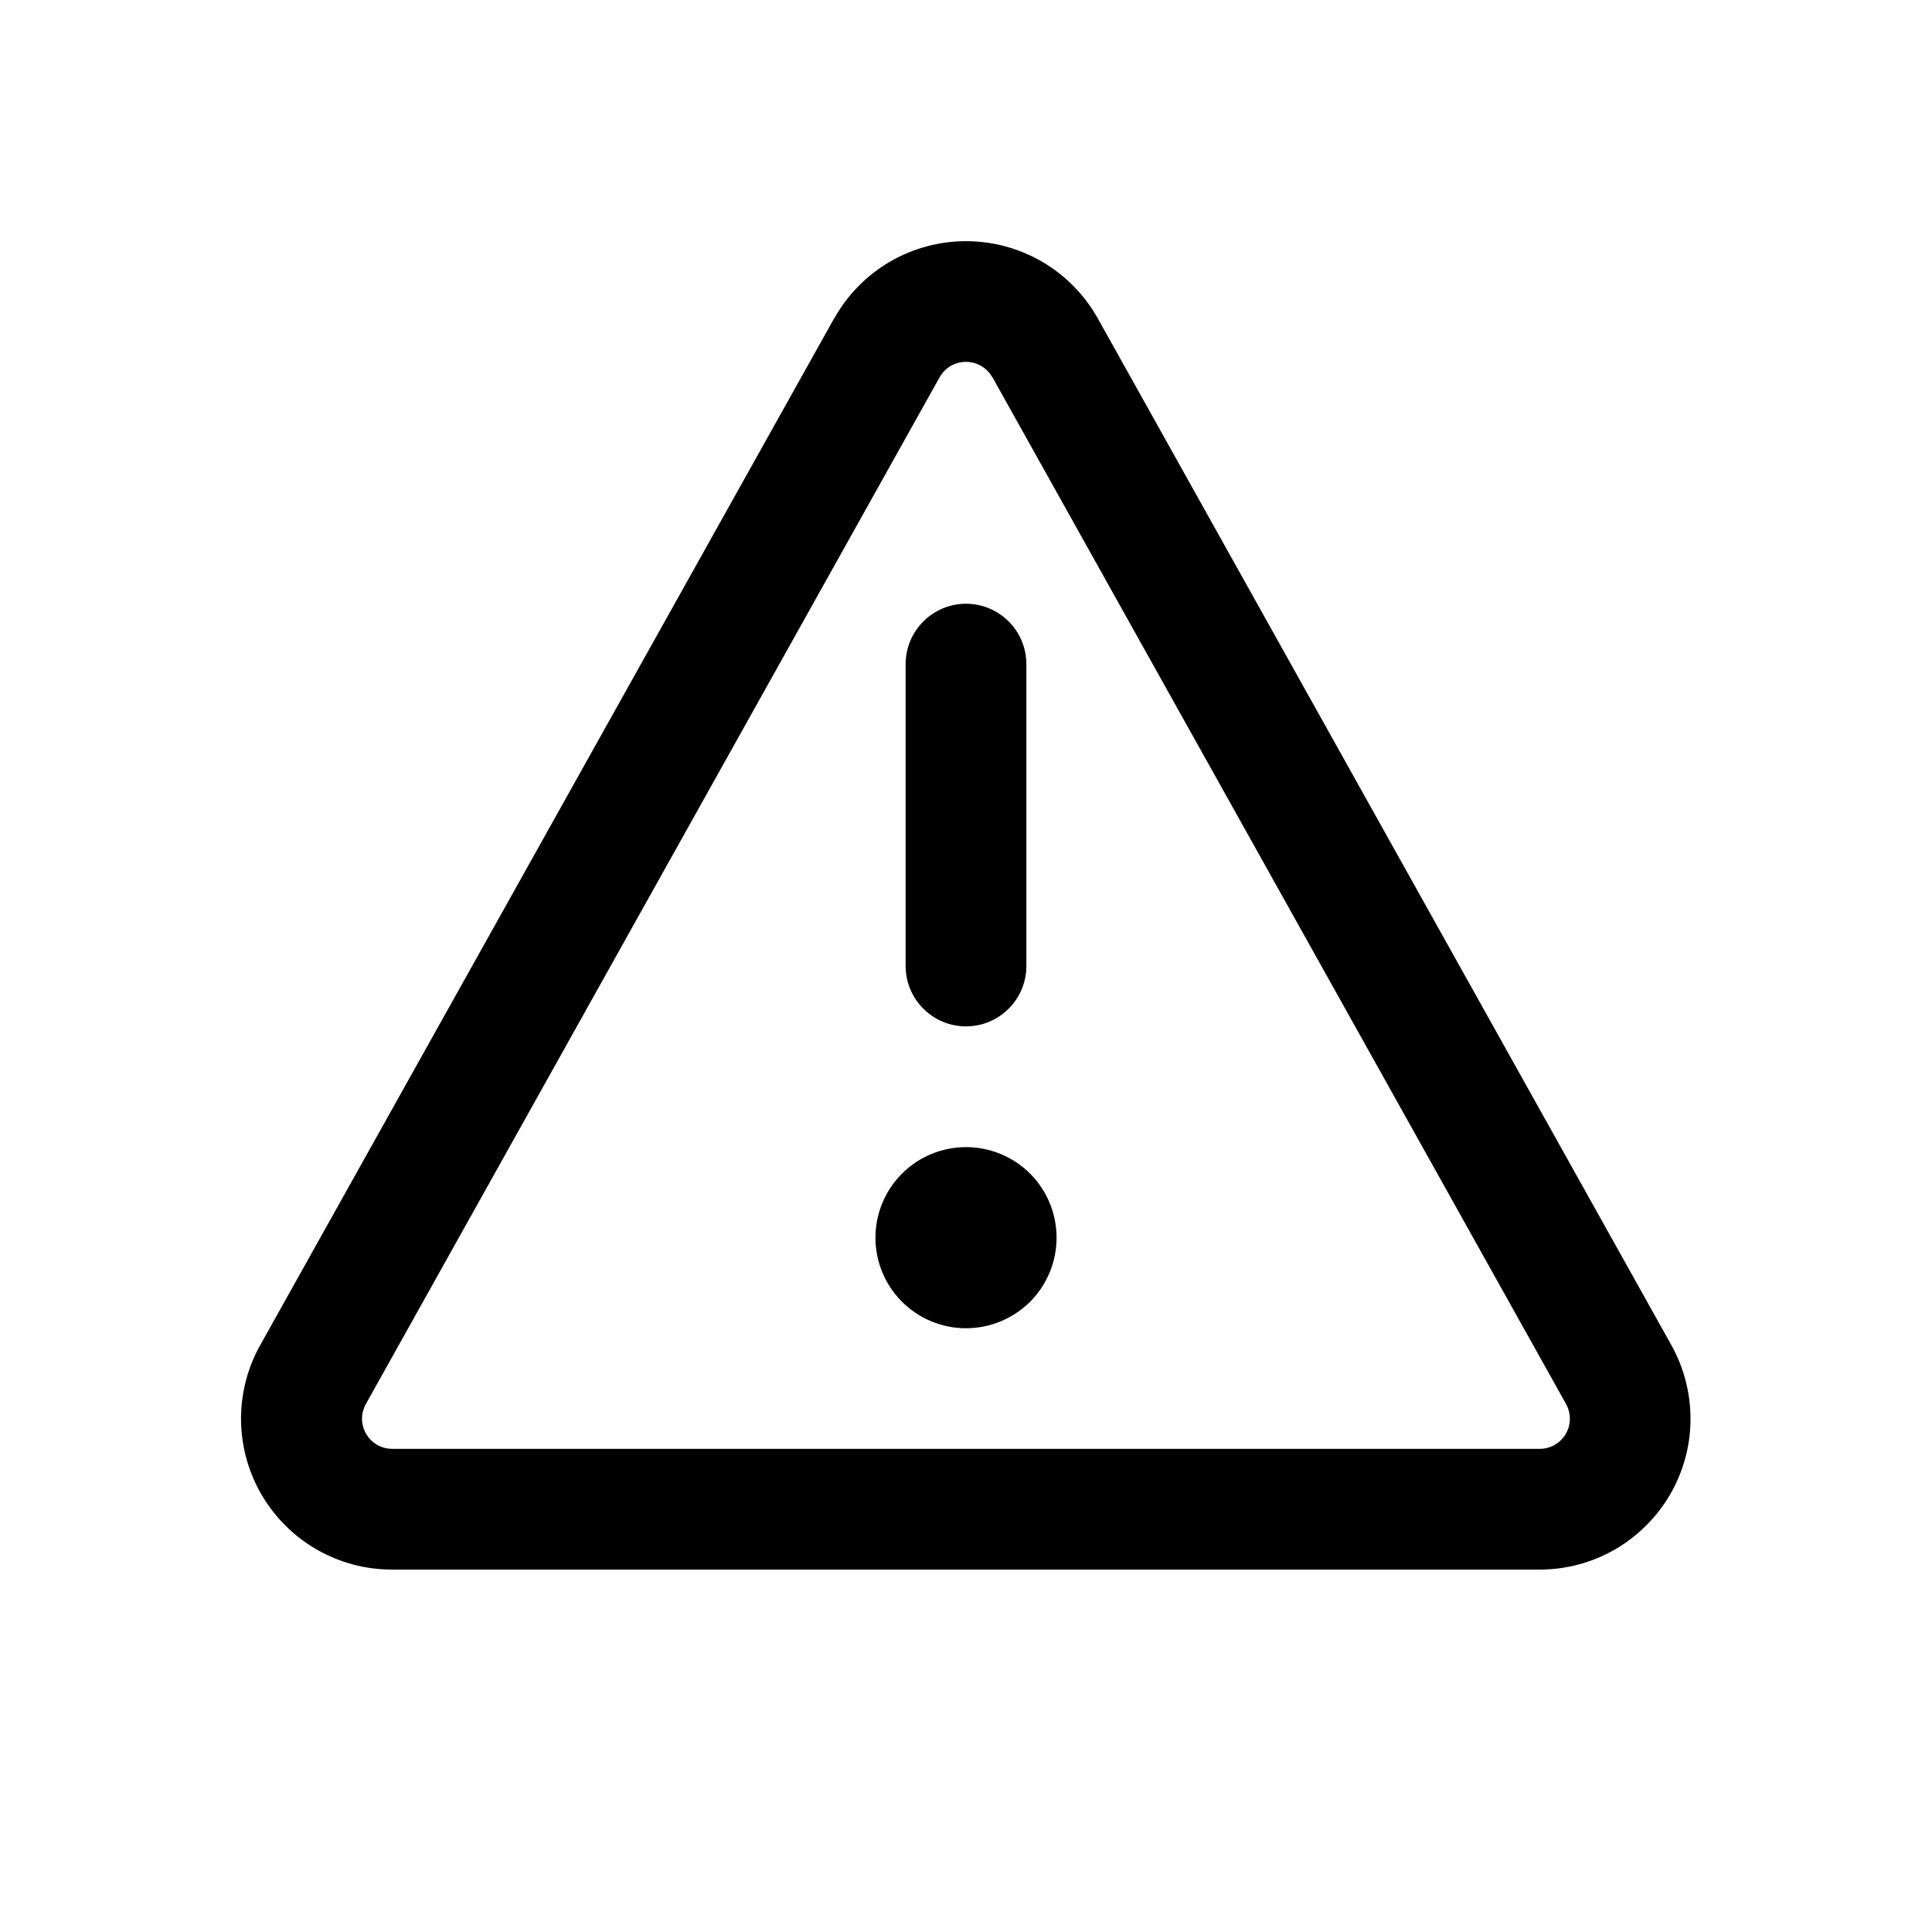 <svg width="24" height="24" viewBox="0 0 24 24" fill="none" xmlns="http://www.w3.org/2000/svg">
    <path d="M13.125 15.375C13.125 15.673 13.007 15.96 12.796 16.171C12.585 16.381 12.298 16.5 12 16.5C11.702 16.5 11.415 16.381 11.205 16.171C10.994 15.96 10.875 15.673 10.875 15.375C10.875 15.077 10.994 14.79 11.205 14.579C11.415 14.368 11.702 14.25 12 14.25C12.298 14.25 12.585 14.368 12.796 14.579C13.007 14.79 13.125 15.077 13.125 15.375ZM11.25 12C11.25 12.199 11.329 12.39 11.47 12.53C11.61 12.671 11.801 12.75 12 12.75C12.199 12.75 12.39 12.671 12.53 12.53C12.671 12.39 12.75 12.199 12.75 12V8.25C12.75 8.051 12.671 7.86 12.53 7.72C12.39 7.579 12.199 7.5 12 7.5C11.801 7.5 11.61 7.579 11.47 7.72C11.329 7.86 11.25 8.051 11.25 8.25V12ZM10.364 3.955C10.526 3.664 10.764 3.422 11.051 3.253C11.339 3.085 11.667 2.996 12 2.996C12.334 2.996 12.661 3.085 12.949 3.253C13.236 3.422 13.474 3.664 13.637 3.955L20.762 16.709C20.921 16.994 21.003 17.316 21 17.642C20.997 17.969 20.908 18.29 20.743 18.572C20.577 18.853 20.341 19.087 20.058 19.25C19.774 19.413 19.453 19.498 19.127 19.498H4.869C4.542 19.498 4.221 19.413 3.937 19.25C3.654 19.088 3.417 18.854 3.252 18.572C3.086 18.29 2.998 17.97 2.994 17.643C2.991 17.316 3.073 16.994 3.233 16.709L10.362 3.955H10.364ZM12.327 4.687C12.295 4.629 12.247 4.58 12.189 4.546C12.132 4.513 12.066 4.495 11.999 4.495C11.932 4.495 11.867 4.513 11.809 4.546C11.752 4.58 11.704 4.629 11.672 4.687L4.545 17.441C4.513 17.497 4.497 17.562 4.497 17.627C4.498 17.693 4.516 17.757 4.549 17.813C4.582 17.869 4.629 17.916 4.686 17.949C4.742 17.981 4.807 17.998 4.872 17.998H19.127C19.192 17.998 19.256 17.981 19.313 17.949C19.369 17.916 19.417 17.869 19.45 17.813C19.483 17.757 19.501 17.693 19.501 17.627C19.502 17.562 19.485 17.497 19.454 17.441L12.329 4.687H12.327Z" fill="black"/>
</svg>
